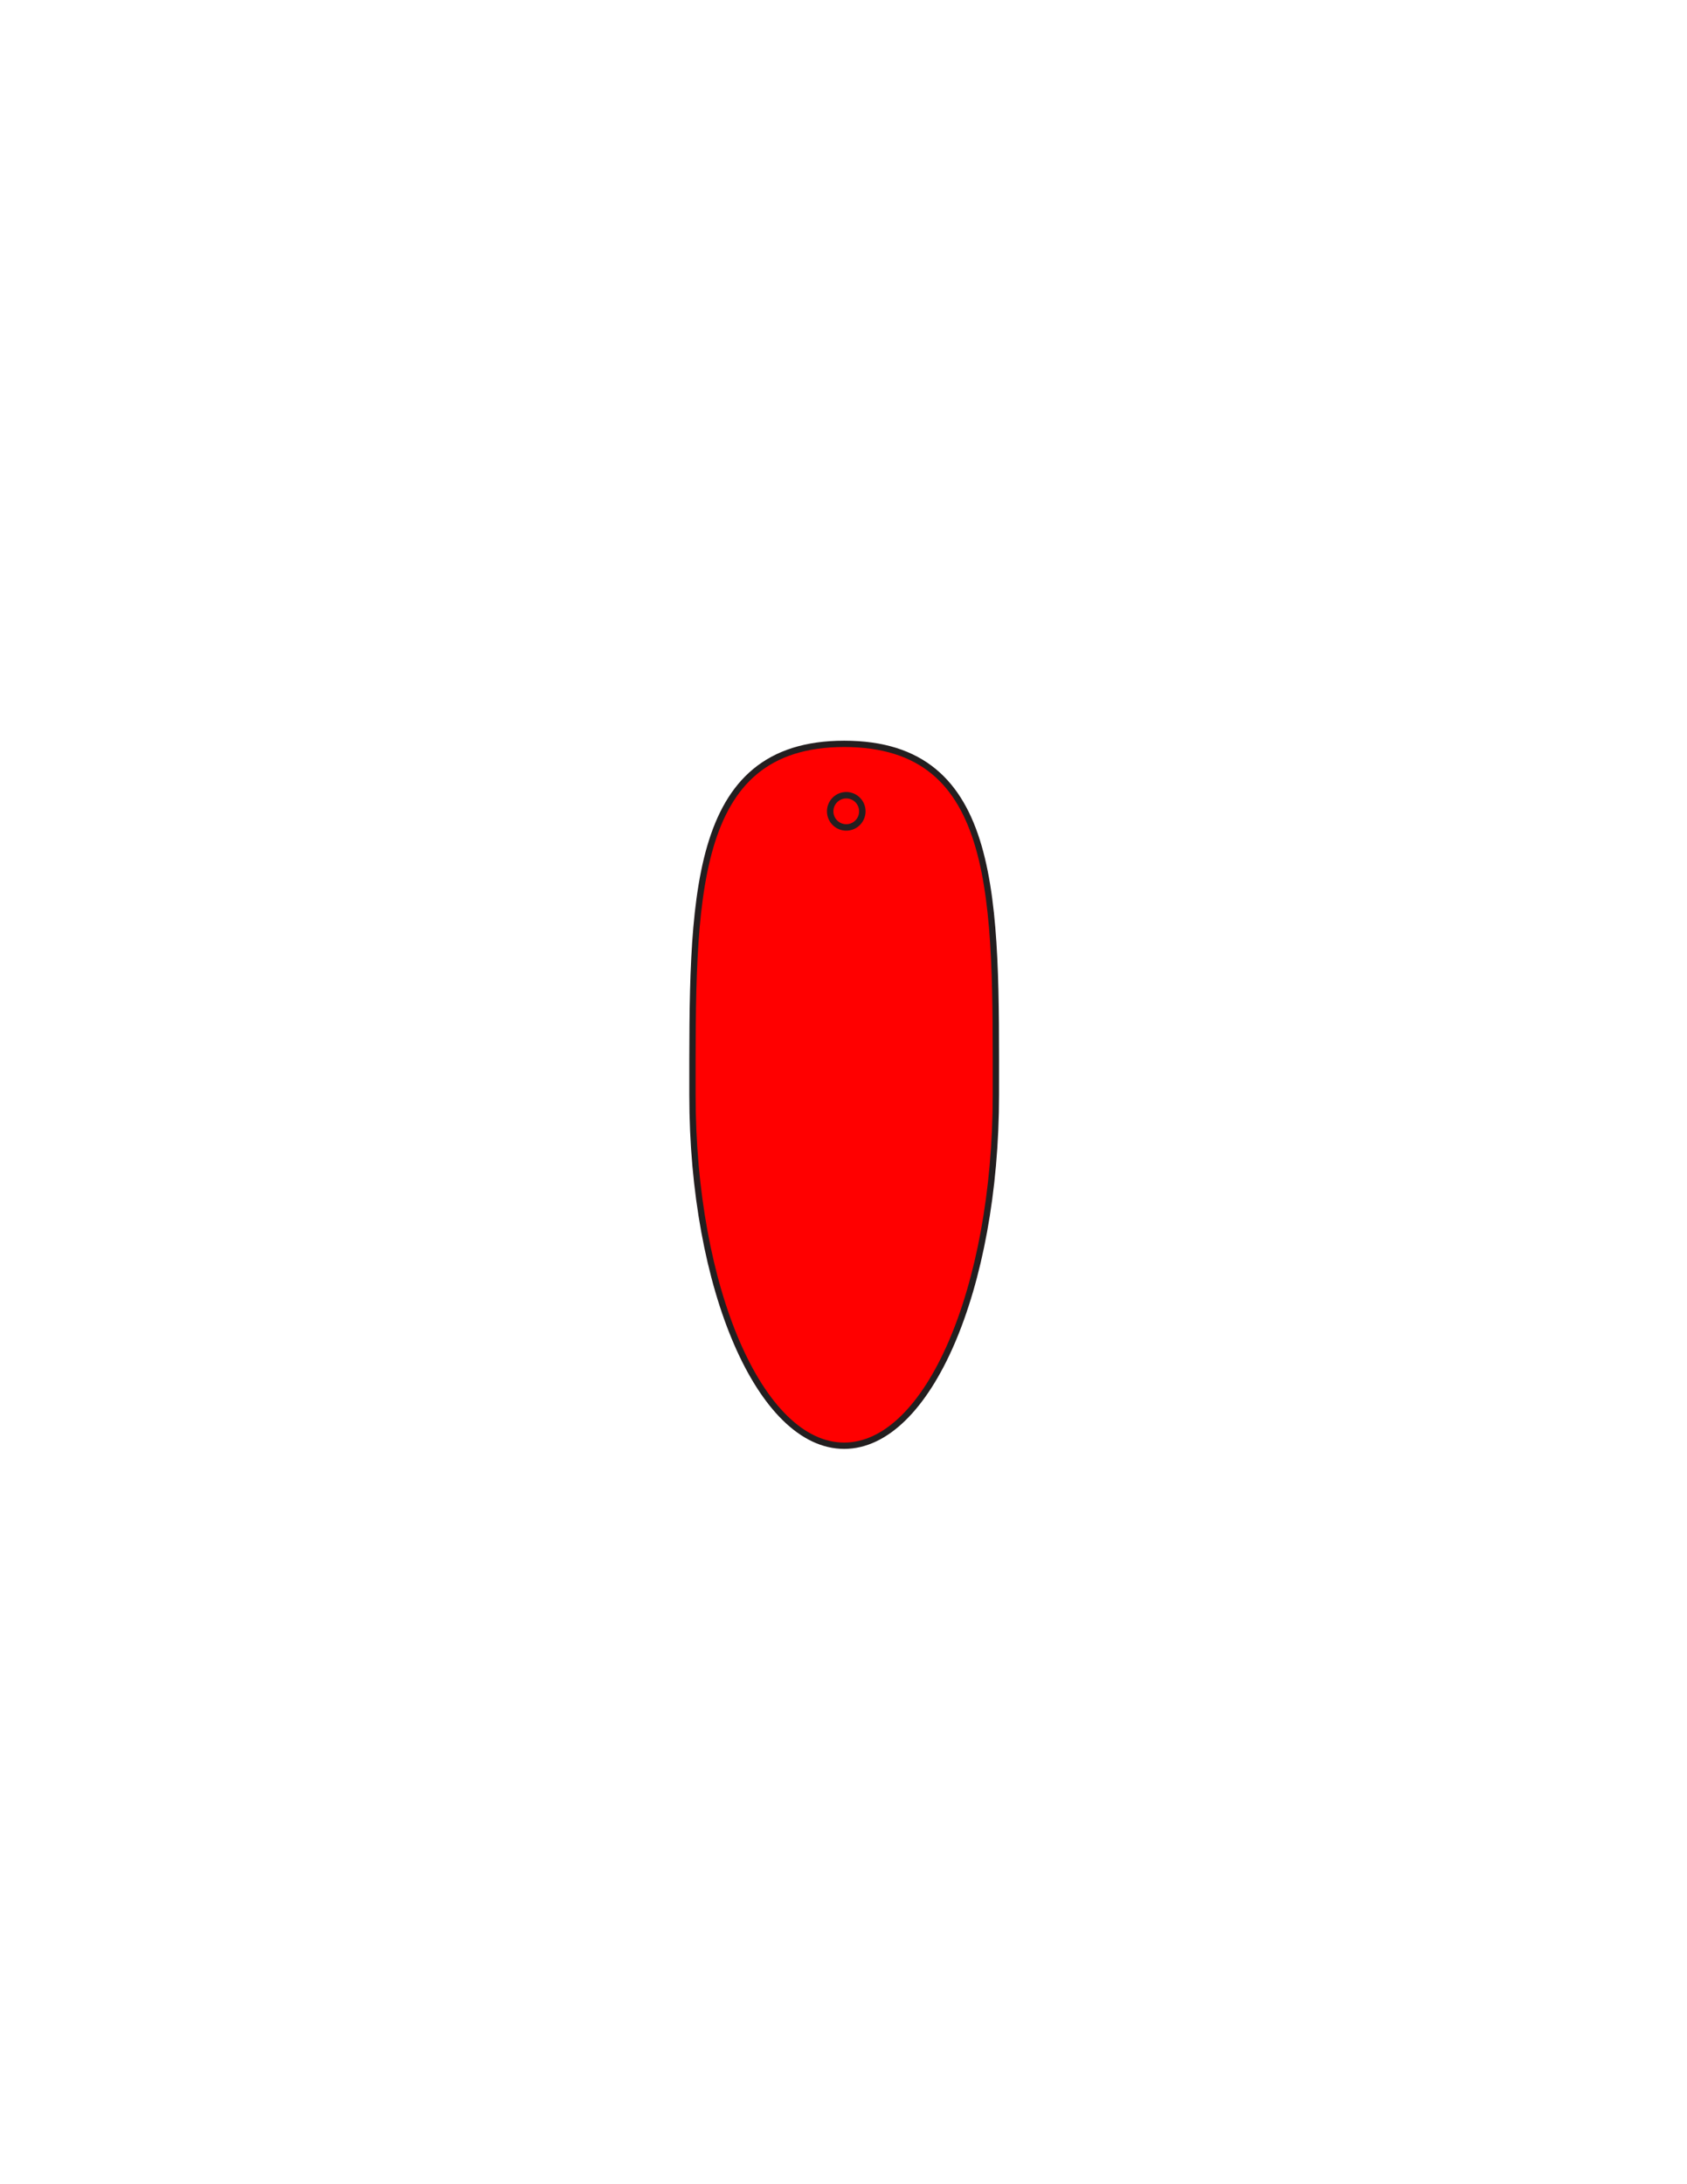 <?xml version="1.0" encoding="utf-8"?>
<!-- Generator: Adobe Illustrator 16.0.0, SVG Export Plug-In . SVG Version: 6.00 Build 0)  -->
<!DOCTYPE svg PUBLIC "-//W3C//DTD SVG 1.1//EN" "http://www.w3.org/Graphics/SVG/1.1/DTD/svg11.dtd">
<svg version="1.1" id="Layer_1" xmlns="http://www.w3.org/2000/svg" xmlns:xlink="http://www.w3.org/1999/xlink" x="0px" y="0px"
	 width="612px" height="792px" viewBox="0 0 612 792" enable-background="new 0 0 612 792" xml:space="preserve">
<rect x="240.5" y="269.769" fill="#231F20" fill-opacity="0" width="133" height="254.302"/>
<path id="PRIMARY_15_" fill="#FF0000" stroke="#231F20" stroke-width="2.292" stroke-miterlimit="10" d="M361.282,396.979
	c0-70.277,1.604-127.25-55.039-127.25c-56.098,0-55.041,56.973-55.041,127.25s24.643,127.25,55.041,127.25
	C336.643,524.229,361.282,467.256,361.282,396.979z"/>
<ellipse fill="none" stroke="#231F20" stroke-width="2.335" stroke-miterlimit="10" cx="307" cy="294.193" rx="5.833" ry="5.843"/>
</svg>
